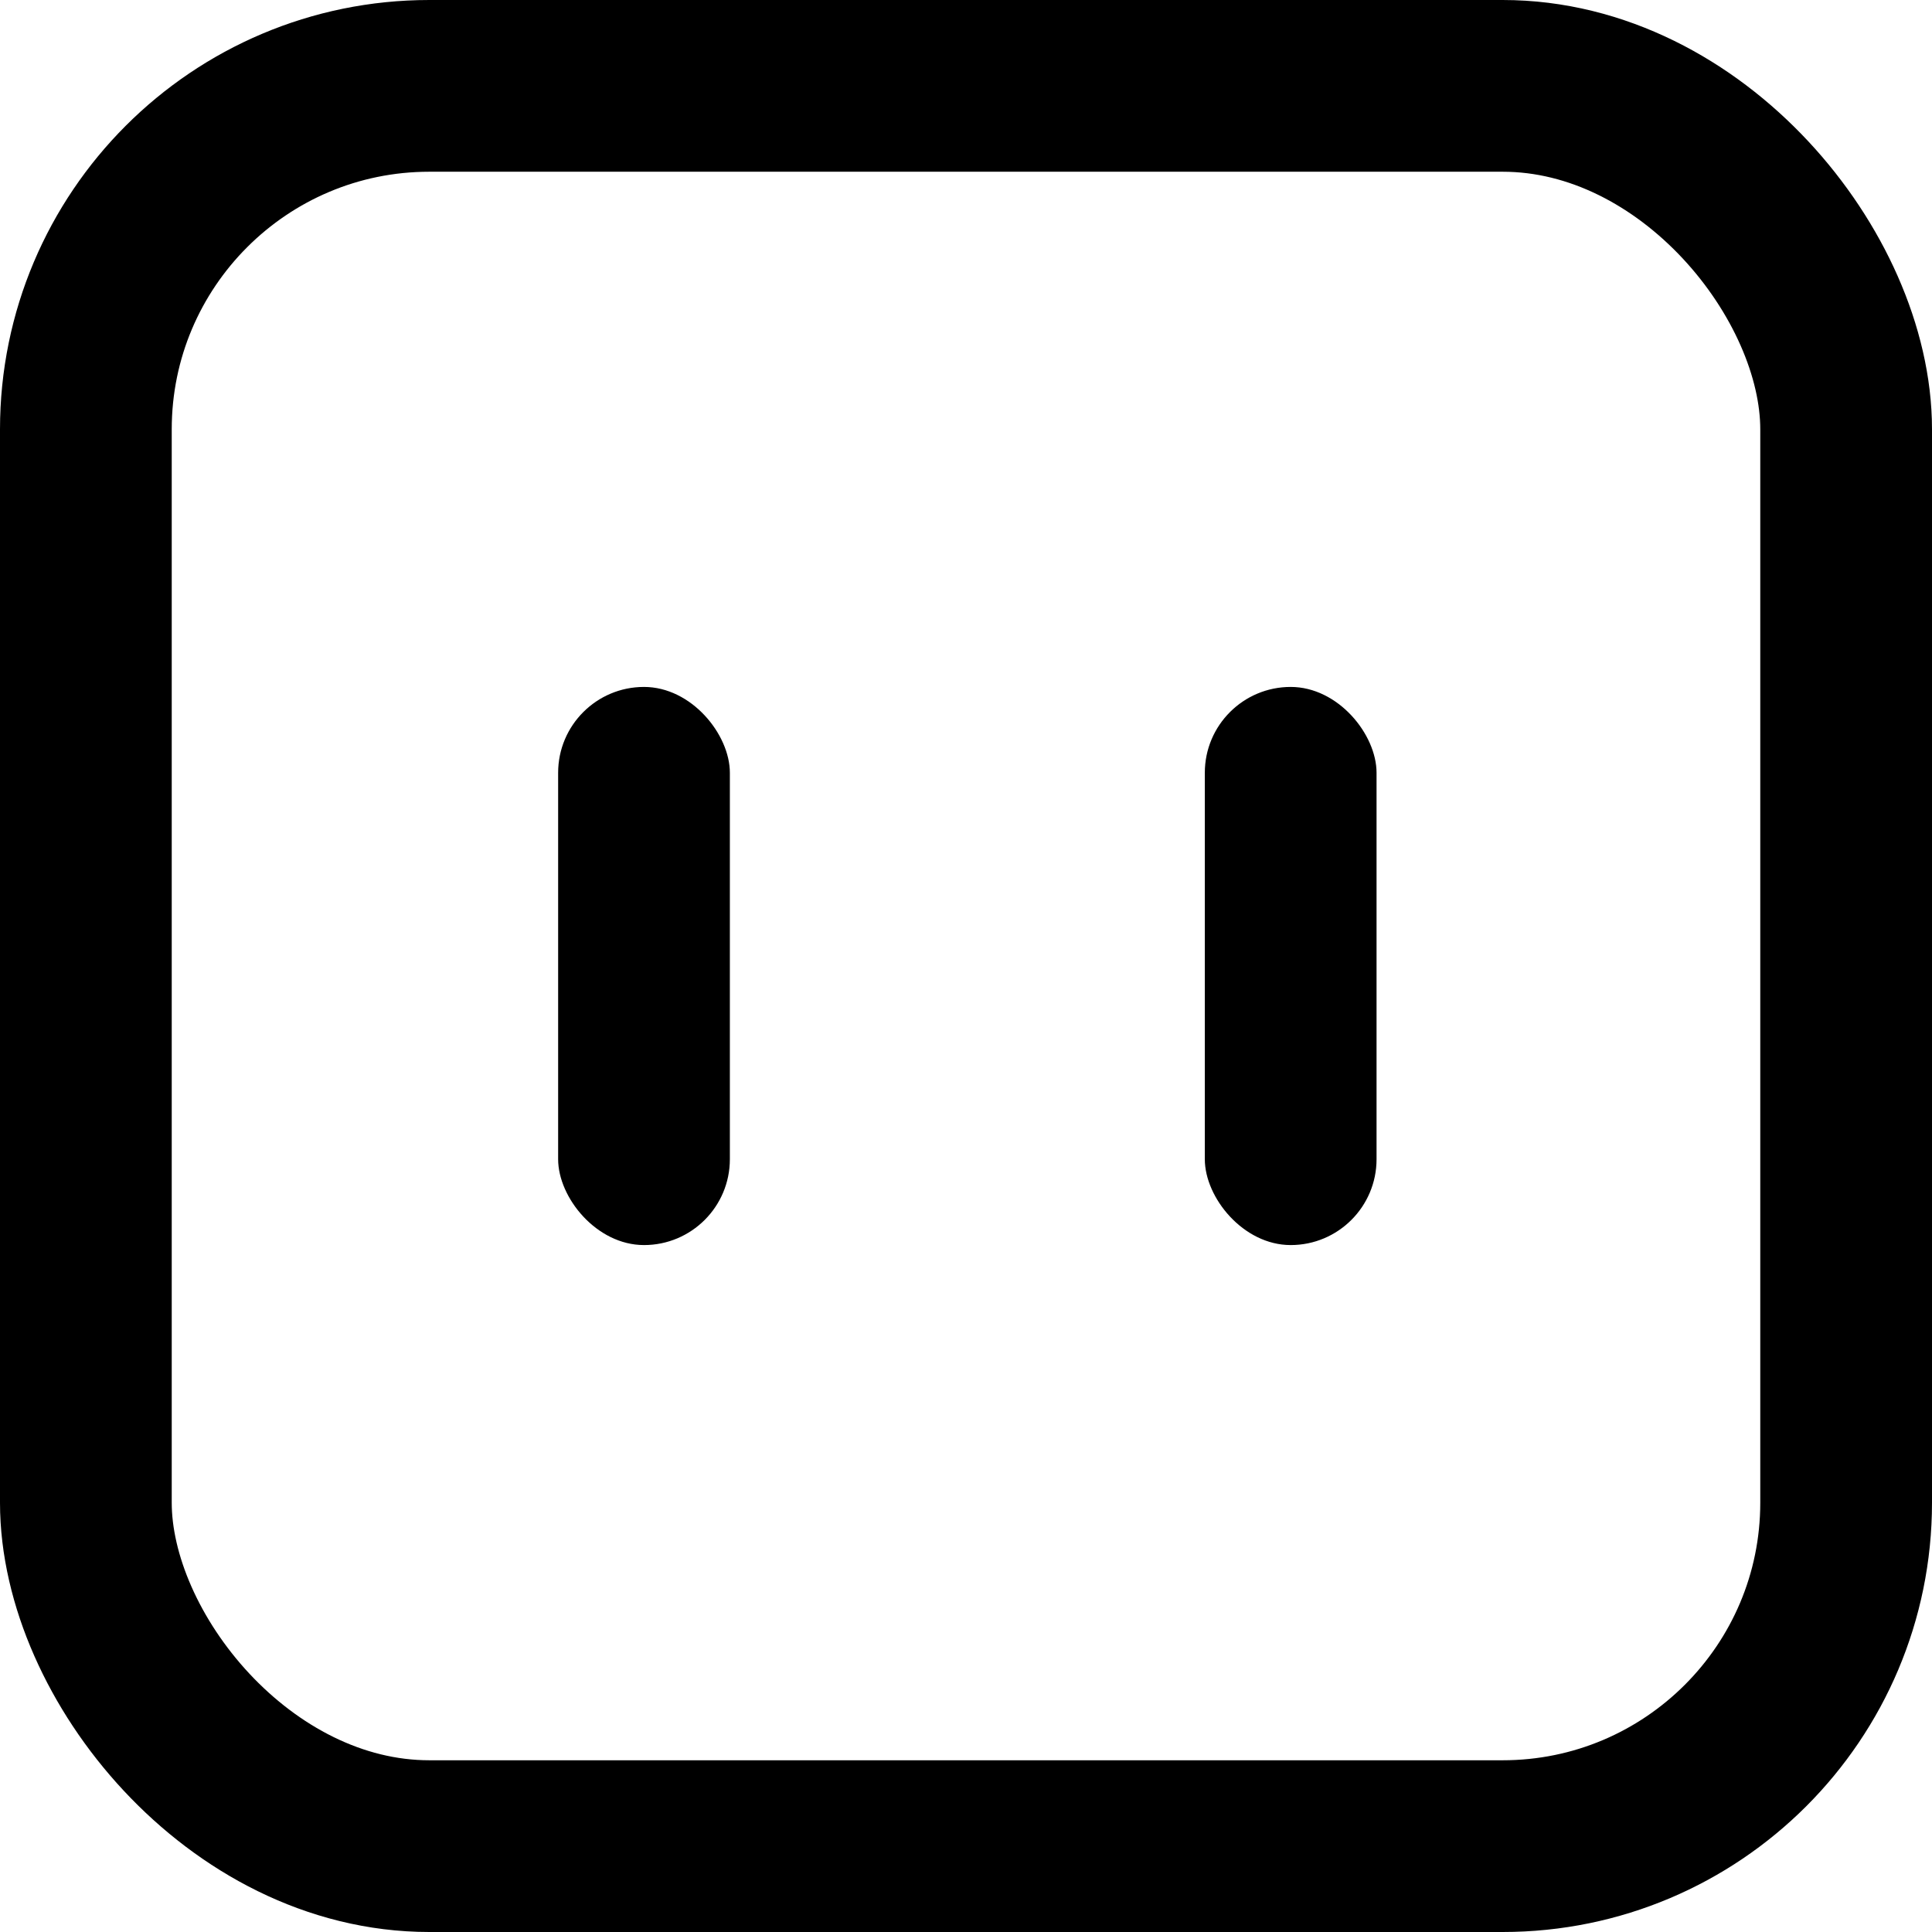 <svg viewBox="0 0 720 720" fill="none" xmlns="http://www.w3.org/2000/svg">
<rect x="32" y="32" width="656" height="656" rx="128" stroke="currentColor" stroke-width="64"/>
<rect x="208" y="256" width="64" height="208" rx="32" fill="currentColor"/>
<rect x="449" y="256" width="64" height="208" rx="32" fill="currentColor"/>
</svg>
